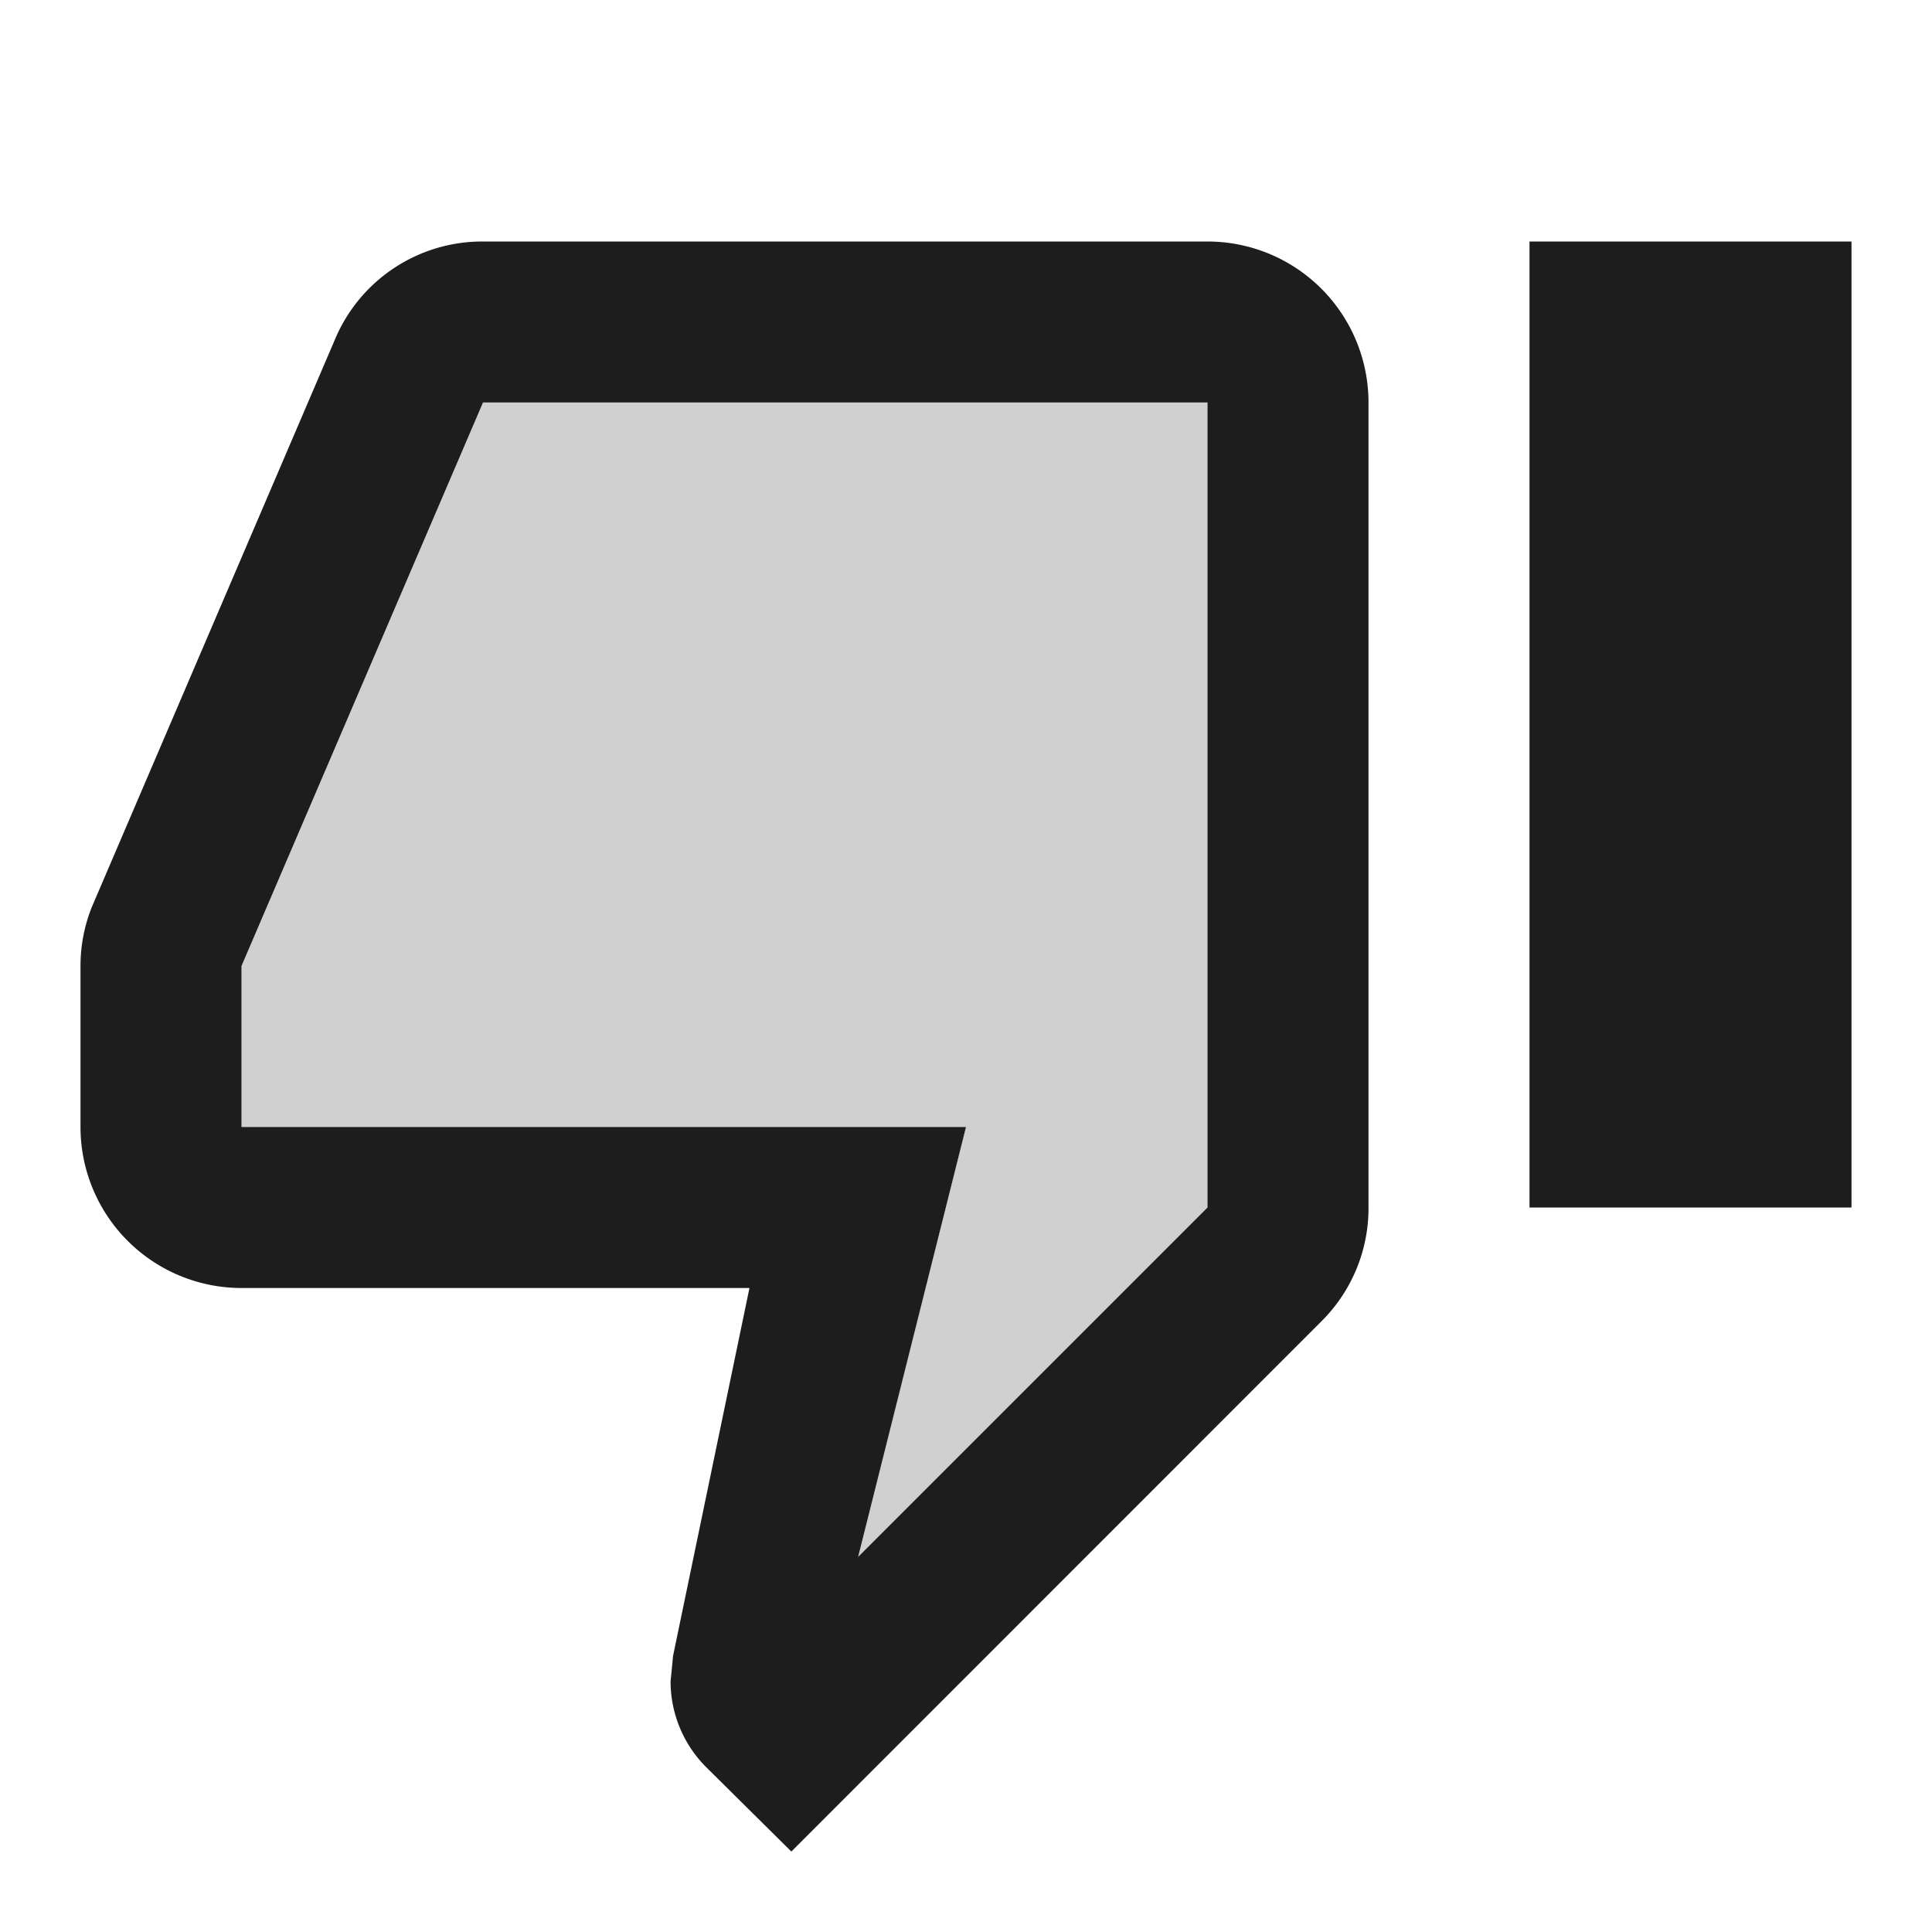 <svg height="24" viewBox="0 0 24 24" width="24" xmlns="http://www.w3.org/2000/svg">
    <g id="thumb_down" transform="translate(-916 -462)">
        <path d="M919,474v2h9l-1.34,5.34L931,477V467h-9Z" fill="#d0d0d0" id="Icon" />
        <path
            d="M925.83,485h0l-1.06-1.05a1.51,1.51,0,0,1-.44-1.06l.031-.32.949-4.57H919a2,2,0,0,1-2-2v-2a1.973,1.973,0,0,1,.14-.731l3.02-7.05A1.984,1.984,0,0,1,922,465h9a2,2,0,0,1,2,2v10a1.979,1.979,0,0,1-.581,1.41L925.831,485ZM922,467l-3,7v2h9l-1.34,5.34L931,477V467h-9Zm17,10h-4V465h4v12Z"
            data-name="Icon" fill="#1d1d1d" id="Icon-2" />
    </g>
</svg>
